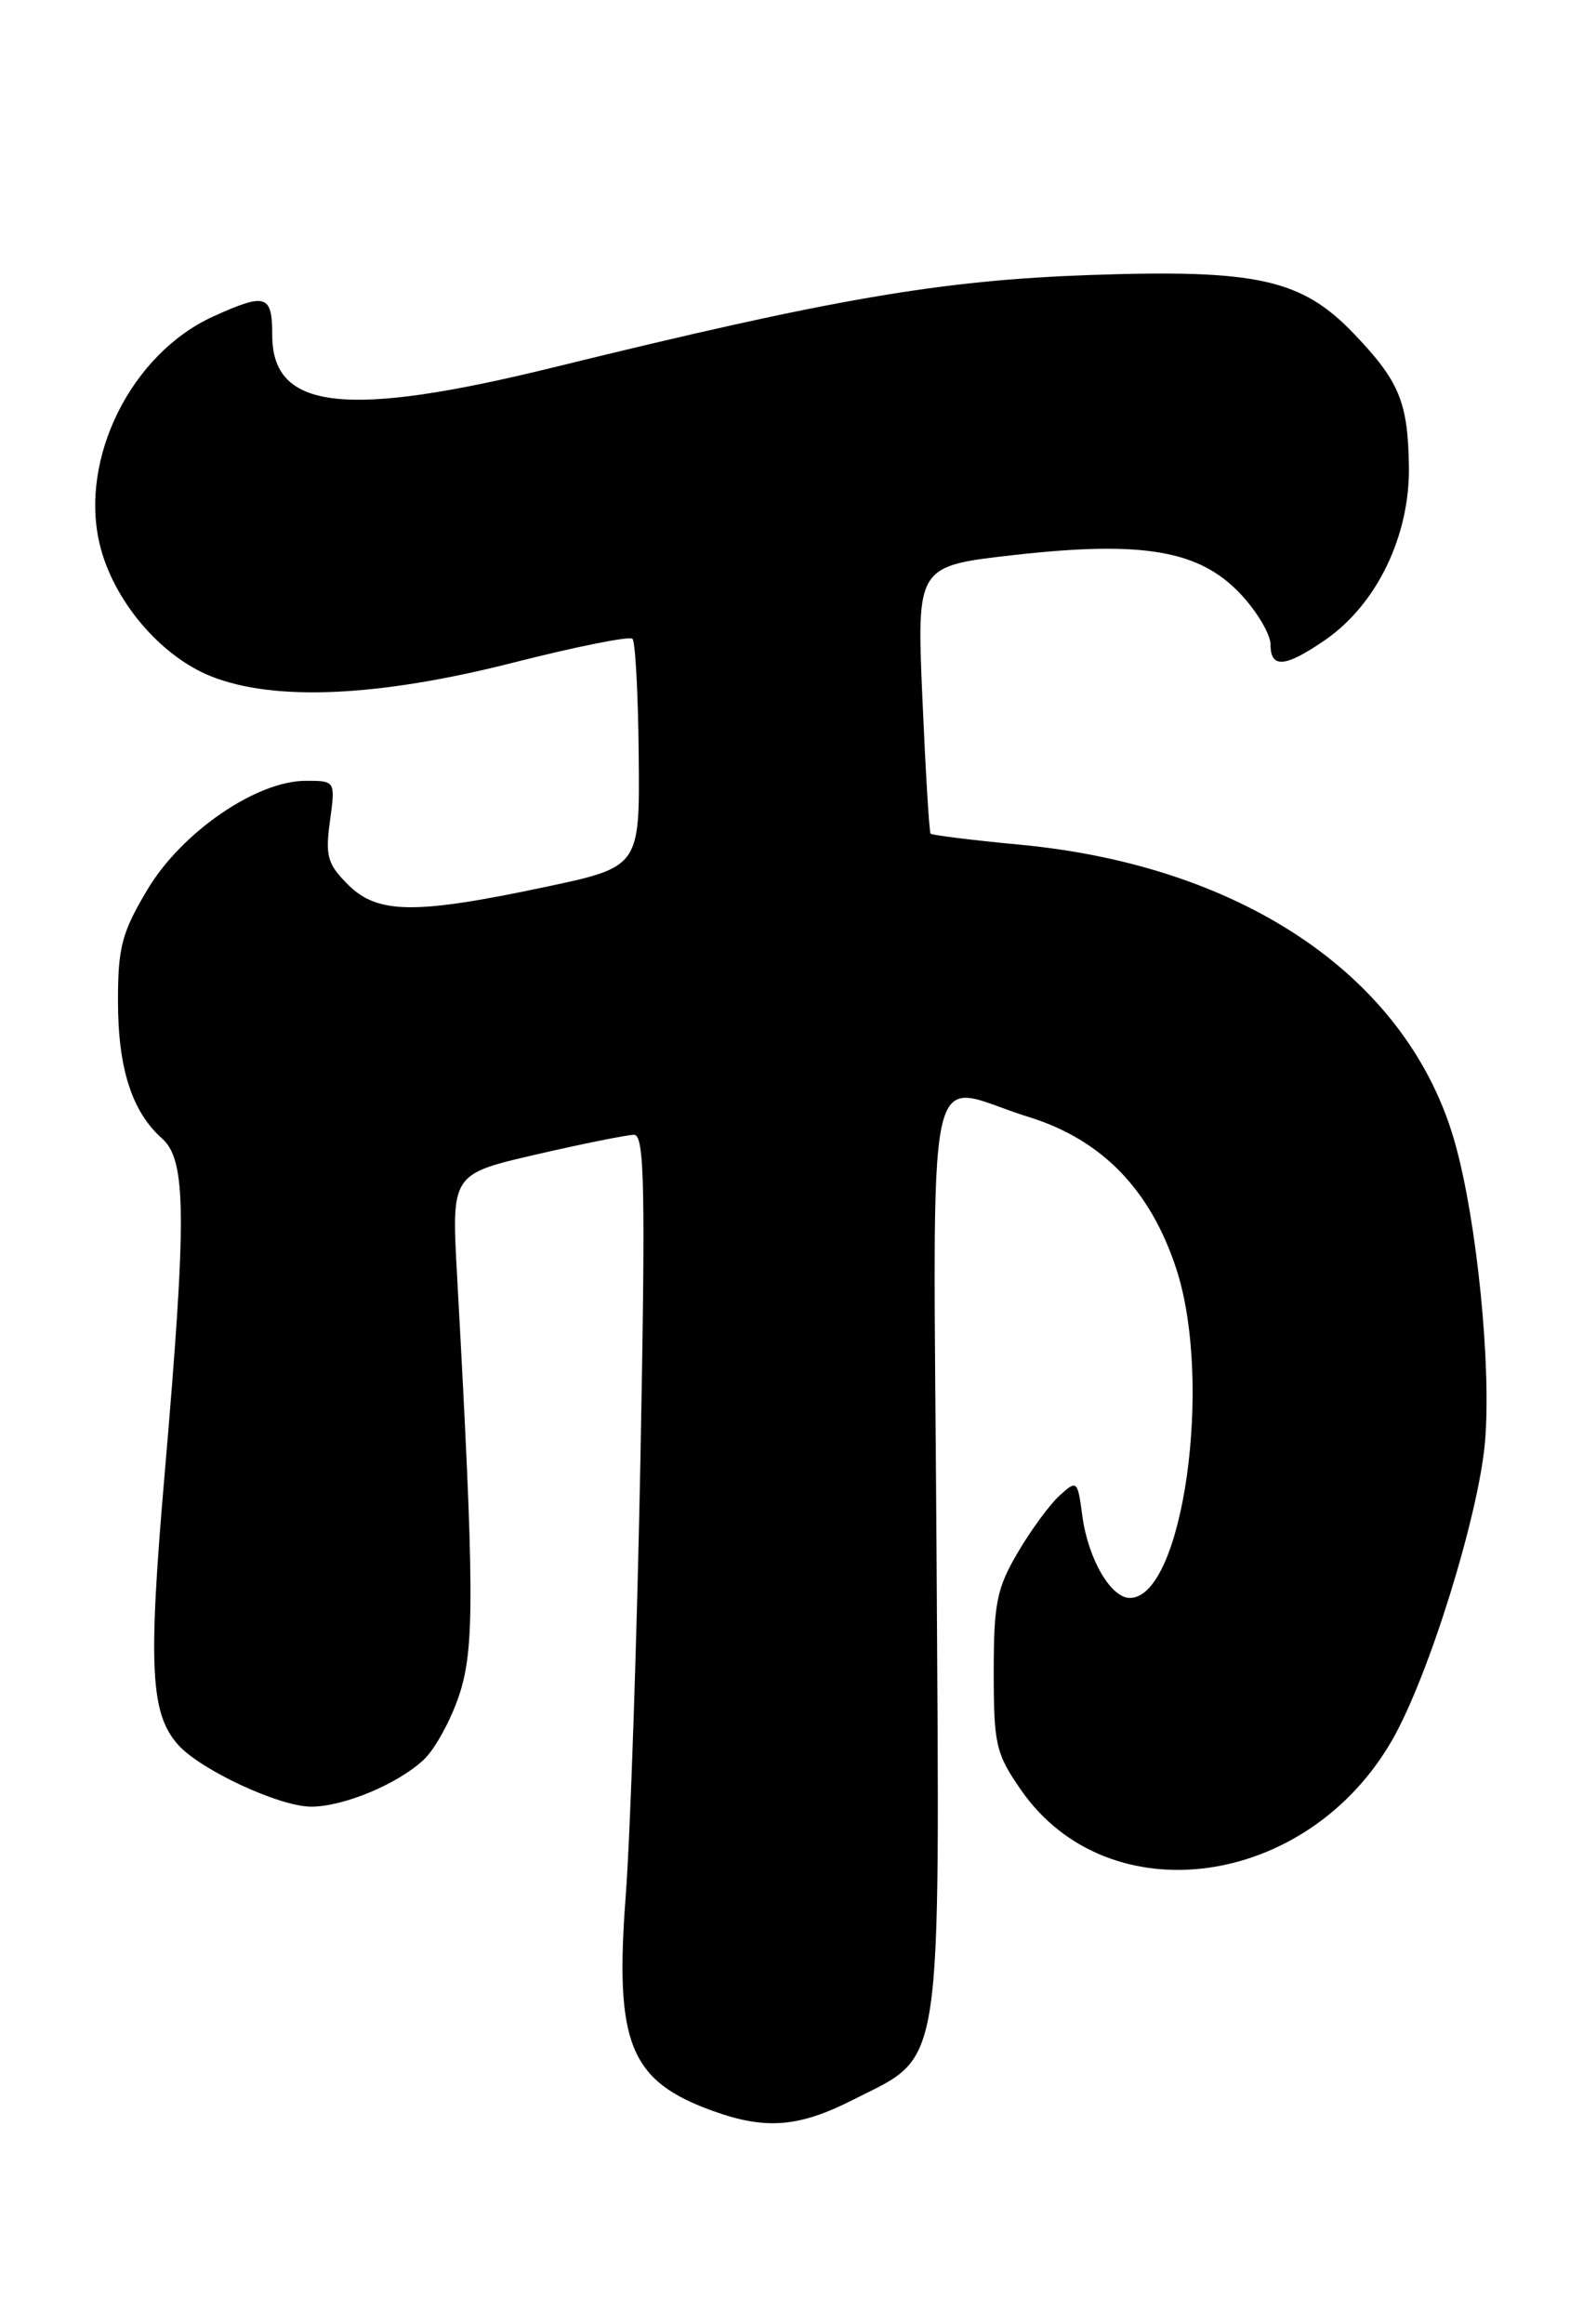<?xml version="1.0" encoding="UTF-8" standalone="no"?>
<!DOCTYPE svg PUBLIC "-//W3C//DTD SVG 1.1//EN" "http://www.w3.org/Graphics/SVG/1.1/DTD/svg11.dtd" >
<svg xmlns="http://www.w3.org/2000/svg" xmlns:xlink="http://www.w3.org/1999/xlink" version="1.1" viewBox="0 0 173 256">
 <g >
 <path fill="currentColor"
d=" M 94.05 231.25 C 104.02 226.19 103.55 229.27 103.20 171.25 C 102.85 113.63 101.64 119.41 113.33 123.02 C 121.40 125.51 126.74 131.00 129.61 139.73 C 133.70 152.20 130.35 176.00 124.50 176.00 C 122.40 176.00 119.91 171.71 119.27 167.01 C 118.74 163.03 118.68 162.98 116.76 164.72 C 115.68 165.70 113.60 168.52 112.15 171.00 C 109.83 174.93 109.50 176.60 109.50 184.16 C 109.50 192.16 109.73 193.15 112.51 197.16 C 122.13 211.00 144.04 208.03 153.43 191.61 C 157.45 184.58 162.95 166.86 163.64 158.76 C 164.34 150.48 162.75 134.60 160.36 126.00 C 155.32 107.83 137.22 95.39 112.43 93.04 C 107.13 92.54 102.68 91.99 102.54 91.82 C 102.39 91.64 101.99 84.94 101.64 76.92 C 101.01 62.34 101.01 62.34 111.75 61.13 C 126.00 59.53 132.21 60.61 136.75 65.48 C 138.54 67.40 140.00 69.88 140.00 70.99 C 140.00 73.67 141.63 73.52 146.06 70.46 C 151.73 66.53 155.36 58.99 155.25 51.38 C 155.14 44.27 154.20 42.00 149.20 36.77 C 143.43 30.74 138.53 29.65 120.11 30.29 C 103.62 30.87 91.73 32.91 61.05 40.45 C 38.12 46.09 30.00 45.17 30.00 36.94 C 30.00 32.44 29.32 32.22 23.49 34.86 C 14.46 38.97 8.72 50.50 10.99 59.97 C 12.47 66.11 17.63 72.23 23.23 74.48 C 30.20 77.28 41.73 76.76 56.53 72.99 C 63.45 71.23 69.38 70.04 69.69 70.36 C 70.01 70.67 70.32 76.46 70.38 83.21 C 70.50 95.49 70.50 95.49 60.00 97.71 C 45.68 100.74 41.59 100.68 38.33 97.42 C 36.08 95.17 35.83 94.27 36.36 90.42 C 36.96 86.00 36.96 86.00 33.69 86.00 C 28.26 86.00 20.03 91.65 16.26 97.96 C 13.43 102.69 13.00 104.32 13.00 110.24 C 13.00 117.67 14.53 122.44 17.86 125.40 C 20.55 127.80 20.59 133.93 18.13 162.50 C 16.31 183.60 16.57 188.74 19.62 192.17 C 22.09 194.94 30.76 198.98 34.28 198.99 C 37.84 199.00 43.84 196.50 46.70 193.81 C 47.93 192.66 49.68 189.46 50.60 186.70 C 52.31 181.55 52.28 175.18 50.36 140.40 C 49.75 129.31 49.75 129.31 59.12 127.15 C 64.28 125.96 69.12 124.99 69.87 124.99 C 71.02 125.00 71.14 130.78 70.57 160.75 C 70.19 180.41 69.46 202.04 68.95 208.80 C 67.71 225.13 69.39 229.24 78.68 232.55 C 84.42 234.60 88.08 234.29 94.05 231.25 Z "/>
</g>
</svg>